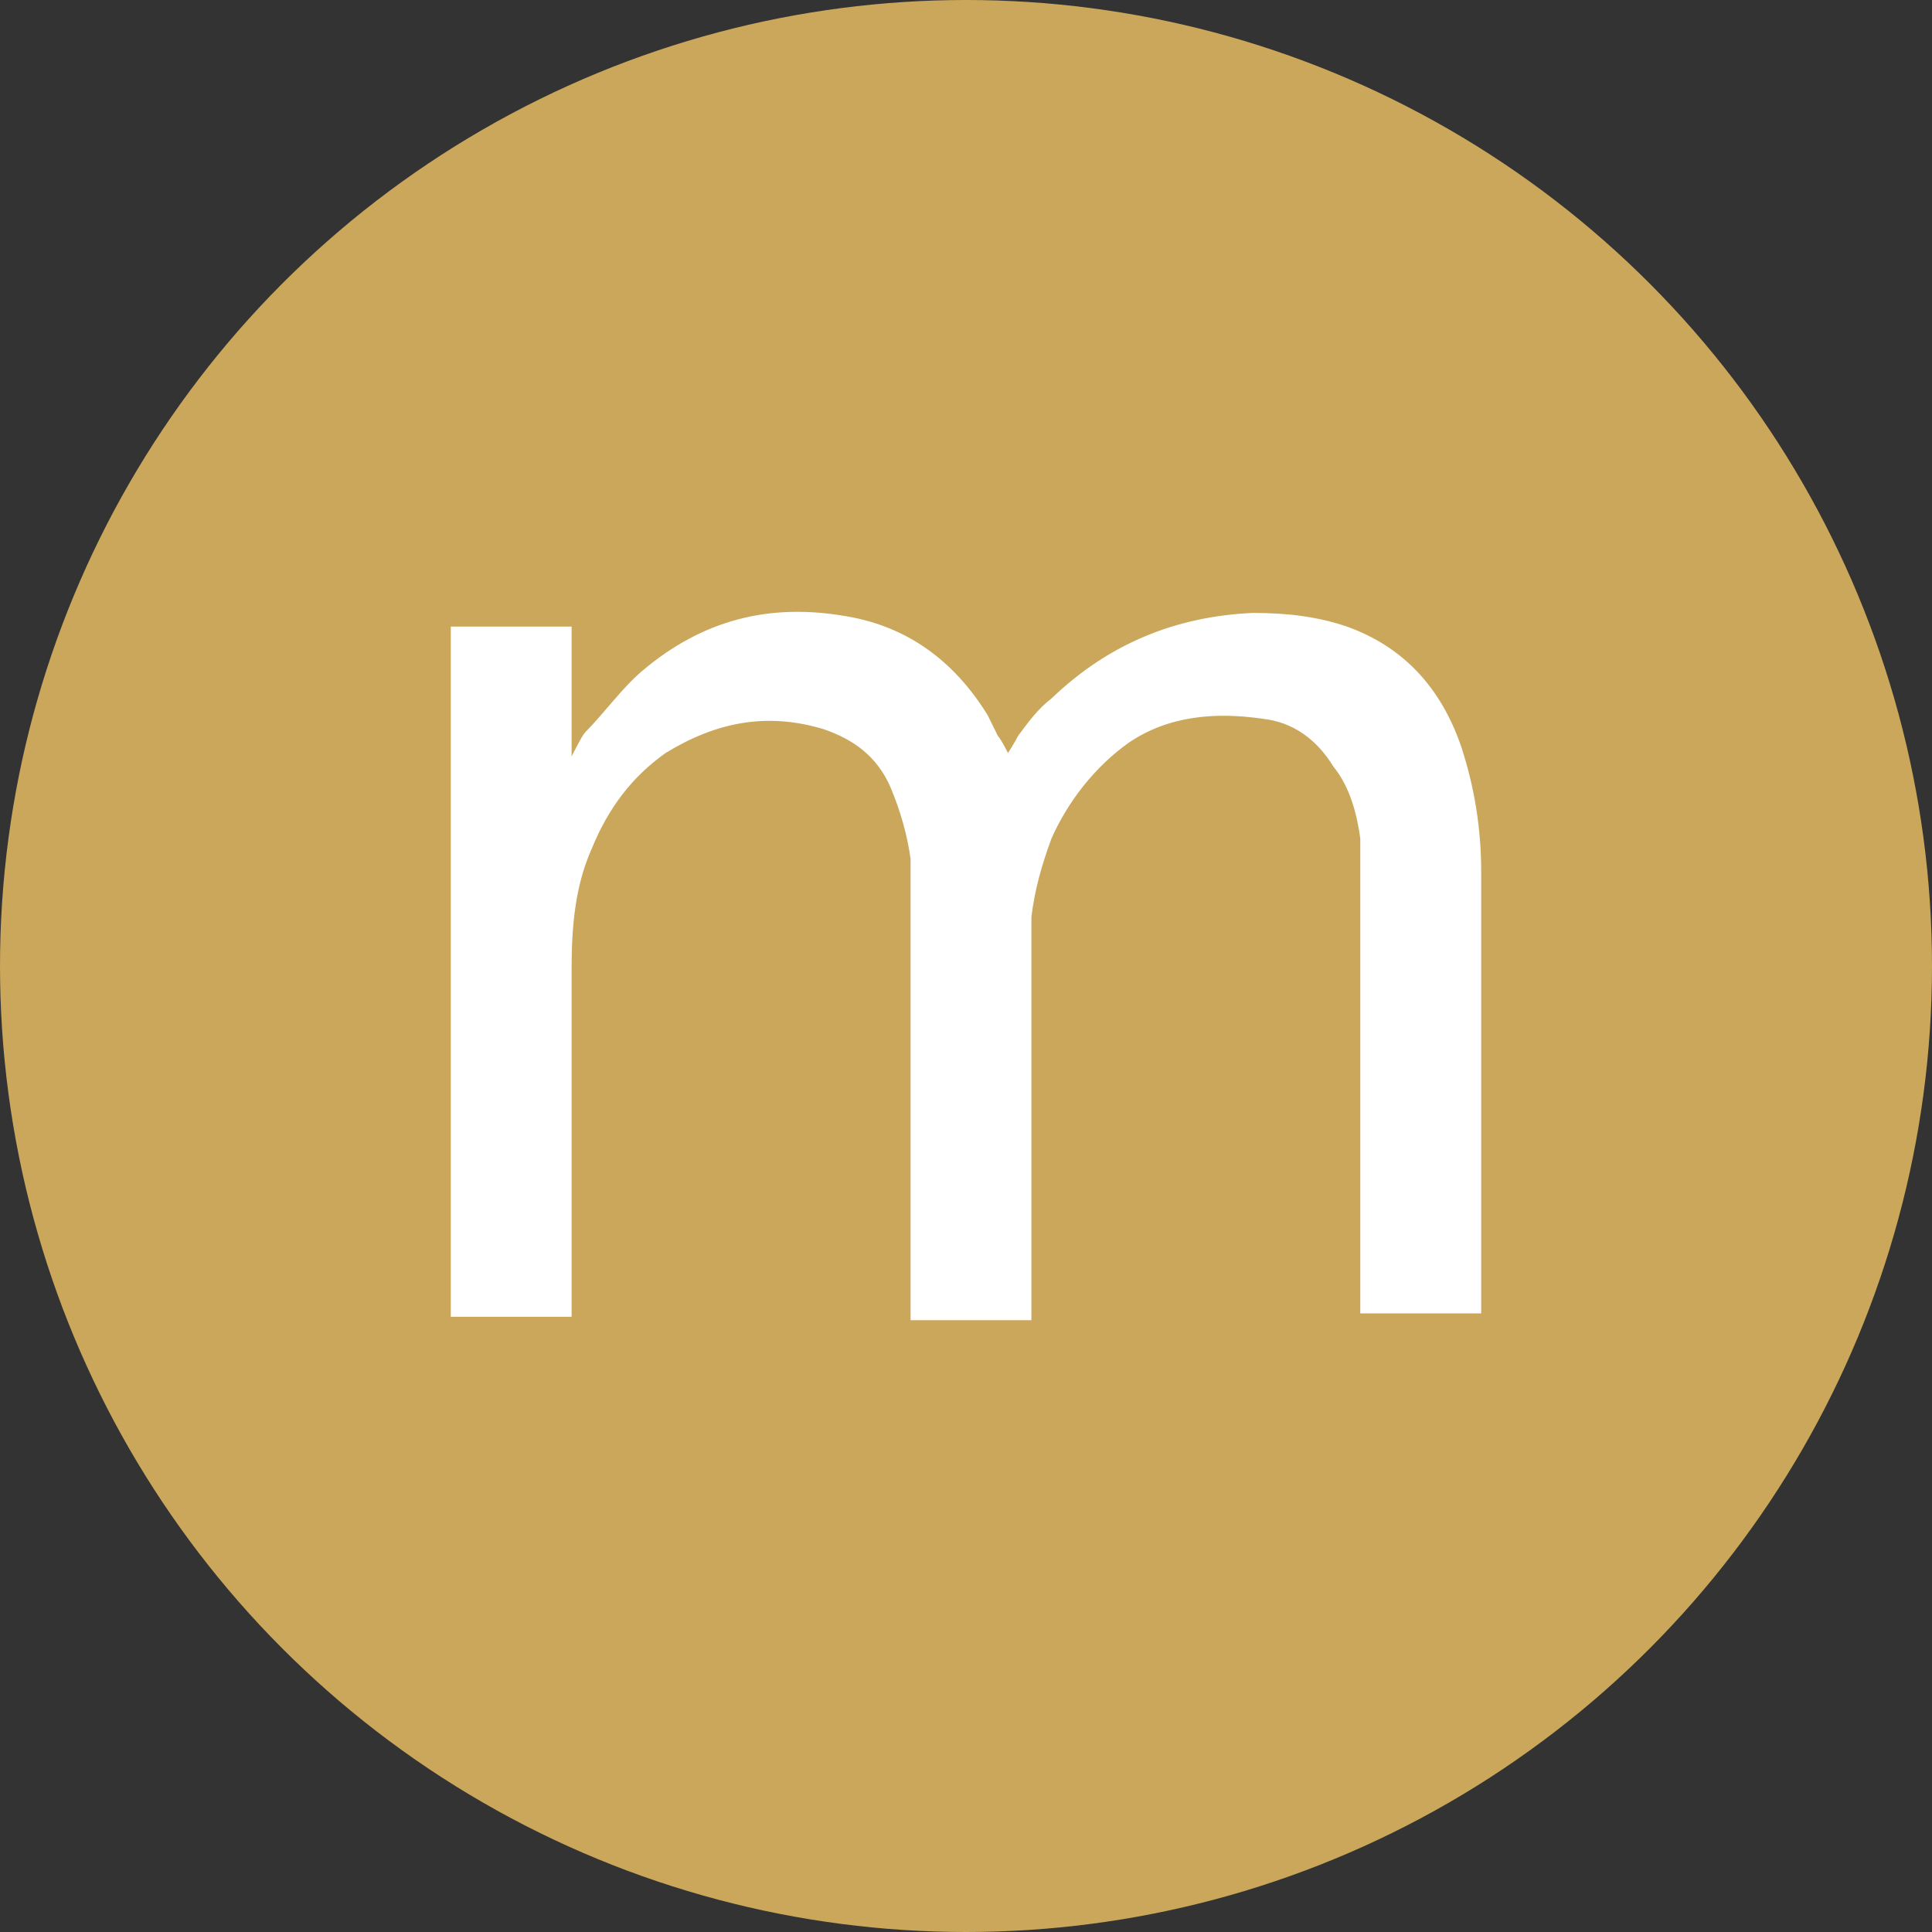 <svg xmlns="http://www.w3.org/2000/svg" viewBox="0 0 60 60"><rect x="0" y="0" width="60" height="60" fill="#333333" stroke="none"/><g fill="none" fill-rule="evenodd"><circle fill="#CAA75A" cx="30" cy="30" r="30"/><path d="M46 27.099c0-1.379-.208-2.653-.625-3.926-.625-1.804-1.772-3.077-3.544-3.714-.938-.318-1.876-.424-2.919-.424-2.397.106-4.482.955-6.254 2.653-.417.318-.73.743-1.042 1.167-.104.212-.313.531-.313.531s-.208-.424-.313-.531c-.104-.212-.208-.424-.313-.637-1.042-1.698-2.502-2.759-4.378-3.077-2.397-.424-4.482.106-6.358 1.698-.625.531-1.147 1.273-1.772 1.91-.104.106-.417.743-.417.743v-4.032H14V40.894h3.752V30.07c0-1.273.104-2.547.625-3.714.521-1.273 1.251-2.228 2.293-2.971 1.564-.955 3.127-1.273 4.899-.743.938.318 1.668.849 2.085 1.804.313.743.521 1.486.625 2.228V41h3.752V28.478c.104-.849.313-1.592.625-2.441.521-1.167 1.355-2.228 2.397-2.971 1.251-.849 2.71-.955 4.169-.743.938.106 1.668.637 2.189 1.486.521.637.73 1.486.834 2.228V40.788H46V27.099s0 .106 0 0z" fill="#FFF"/></g></svg>